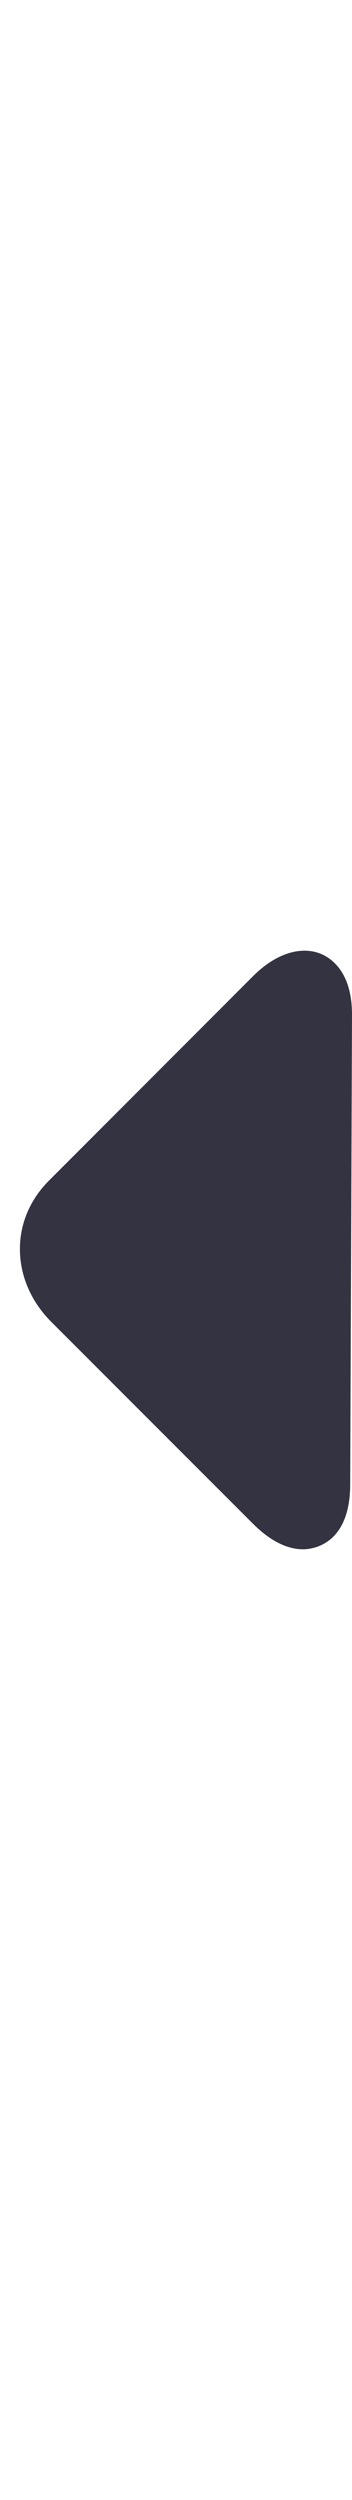 <?xml version="1.0" encoding="utf-8"?>
<!-- Generator: Adobe Illustrator 16.0.3, SVG Export Plug-In . SVG Version: 6.00 Build 0)  -->
<!DOCTYPE svg PUBLIC "-//W3C//DTD SVG 1.1//EN" "http://www.w3.org/Graphics/SVG/1.1/DTD/svg11.dtd">
<svg version="1.1" id="Vrstva_1" xmlns="http://www.w3.org/2000/svg" xmlns:xlink="http://www.w3.org/1999/xlink" x="0px" y="0px"
	 width="46.5px" height="330px" viewBox="0 0 46.5 330" enable-background="new 0 0 46.5 330" xml:space="preserve">
<path fill="#343342" d="M33.464,128.821L6.485,155.825c-2.486,2.475-3.854,5.67-3.854,9.012c-0.013,3.539,1.46,6.97,4.157,9.667
	l26.65,26.65c2.236,2.223,4.459,3.354,6.59,3.354c1.04,0,6.196-0.406,6.235-8.51L46.5,134.03c0.013-3.053-0.75-5.354-2.263-6.867
	C41.593,124.493,37.279,125.006,33.464,128.821z"/>
</svg>
